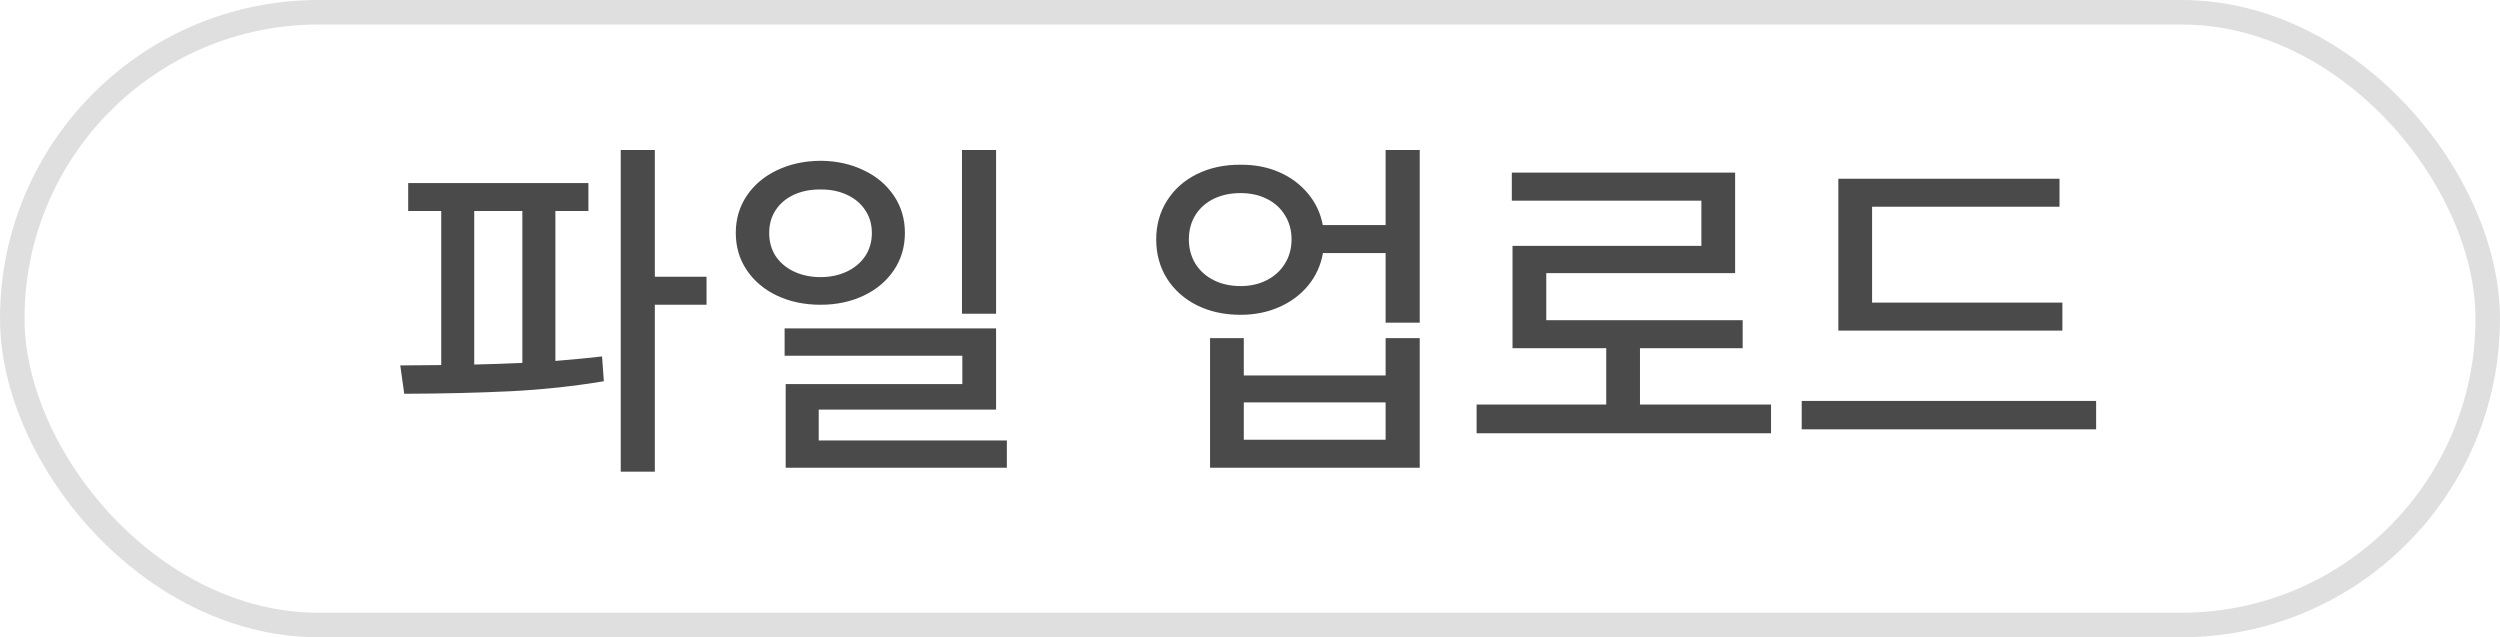 <svg width="102" height="26" viewBox="0 0 102 26" fill="none" xmlns="http://www.w3.org/2000/svg">
<rect x="0.5" y="0.5" width="101" height="25" rx="12.5" stroke="#DFDFDF"/>
<path d="M24.007 8.61H22.66V14.726C23.377 14.668 24.012 14.606 24.564 14.543L24.637 15.554C23.416 15.759 22.14 15.896 20.807 15.964C19.474 16.027 18.036 16.061 16.493 16.066L16.331 14.909C16.664 14.909 17.22 14.904 18.002 14.895V8.61H16.654V7.468H24.007V8.61ZM19.349 14.873C20.003 14.858 20.658 14.836 21.312 14.807V8.61H19.349V14.873ZM25.326 6.12H26.717V11.291H28.827V12.434H26.717V19.245H25.326V6.12ZM33.477 6.56C34.132 6.564 34.72 6.694 35.242 6.948C35.765 7.197 36.175 7.543 36.473 7.988C36.771 8.432 36.92 8.938 36.92 9.504C36.92 10.07 36.771 10.576 36.473 11.02C36.175 11.464 35.765 11.811 35.242 12.06C34.72 12.309 34.132 12.434 33.477 12.434C32.818 12.434 32.225 12.309 31.698 12.06C31.175 11.811 30.765 11.464 30.467 11.02C30.169 10.576 30.02 10.07 30.02 9.504C30.02 8.938 30.169 8.432 30.467 7.988C30.765 7.543 31.175 7.197 31.698 6.948C32.225 6.694 32.818 6.564 33.477 6.56ZM31.383 9.504C31.383 9.86 31.47 10.175 31.646 10.449C31.827 10.717 32.076 10.927 32.393 11.079C32.715 11.23 33.077 11.306 33.477 11.306C33.878 11.306 34.236 11.23 34.554 11.079C34.871 10.927 35.12 10.717 35.301 10.449C35.482 10.175 35.572 9.86 35.572 9.504C35.572 9.152 35.482 8.842 35.301 8.574C35.12 8.3 34.869 8.09 34.547 7.944C34.229 7.797 33.873 7.727 33.477 7.731C33.077 7.727 32.715 7.797 32.393 7.944C32.076 8.09 31.827 8.3 31.646 8.574C31.47 8.842 31.383 9.152 31.383 9.504ZM32.012 13.4H40.64V16.711H33.404V17.971H41.08V19.084H32.056V15.671H39.263V14.514H32.012V13.4ZM39.249 6.12H40.64V12.8H39.249V6.12ZM50.615 6.721C51.187 6.716 51.709 6.816 52.183 7.021C52.656 7.226 53.049 7.517 53.362 7.893C53.674 8.264 53.877 8.693 53.97 9.182H56.533V6.12H57.925V13.166H56.533V10.324H53.977C53.889 10.822 53.689 11.262 53.377 11.643C53.064 12.023 52.669 12.319 52.19 12.529C51.716 12.739 51.191 12.844 50.615 12.844C49.951 12.844 49.358 12.714 48.836 12.456C48.313 12.192 47.905 11.828 47.612 11.364C47.319 10.896 47.173 10.363 47.173 9.768C47.173 9.182 47.319 8.657 47.612 8.193C47.905 7.724 48.313 7.36 48.836 7.102C49.363 6.843 49.956 6.716 50.615 6.721ZM48.506 9.768C48.506 10.134 48.594 10.463 48.77 10.756C48.95 11.044 49.199 11.269 49.517 11.43C49.839 11.591 50.205 11.672 50.615 11.672C51.016 11.672 51.372 11.591 51.685 11.43C52.002 11.269 52.249 11.044 52.424 10.756C52.605 10.468 52.695 10.139 52.695 9.768C52.695 9.396 52.605 9.067 52.424 8.779C52.249 8.491 52.002 8.269 51.685 8.112C51.372 7.956 51.016 7.878 50.615 7.878C50.205 7.878 49.839 7.956 49.517 8.112C49.199 8.269 48.95 8.491 48.77 8.779C48.594 9.067 48.506 9.396 48.506 9.768ZM49.37 13.796H50.747V15.319H56.533V13.796H57.925V19.084H49.37V13.796ZM56.533 17.941V16.418H50.747V17.941H56.533ZM72.258 17.678H60.246V16.506H65.534V14.206H61.711V10.031H69.416V8.186H61.682V7.043H70.793V11.145H63.088V13.063H71.101V14.206H66.911V16.506H72.258V17.678ZM84.145 13.488H75.004V7.292H84.028V8.435H76.381V12.346H84.145V13.488ZM73.51 16.359H85.522V17.517H73.51V16.359Z" fill="#4A4A4A"/>
</svg>
